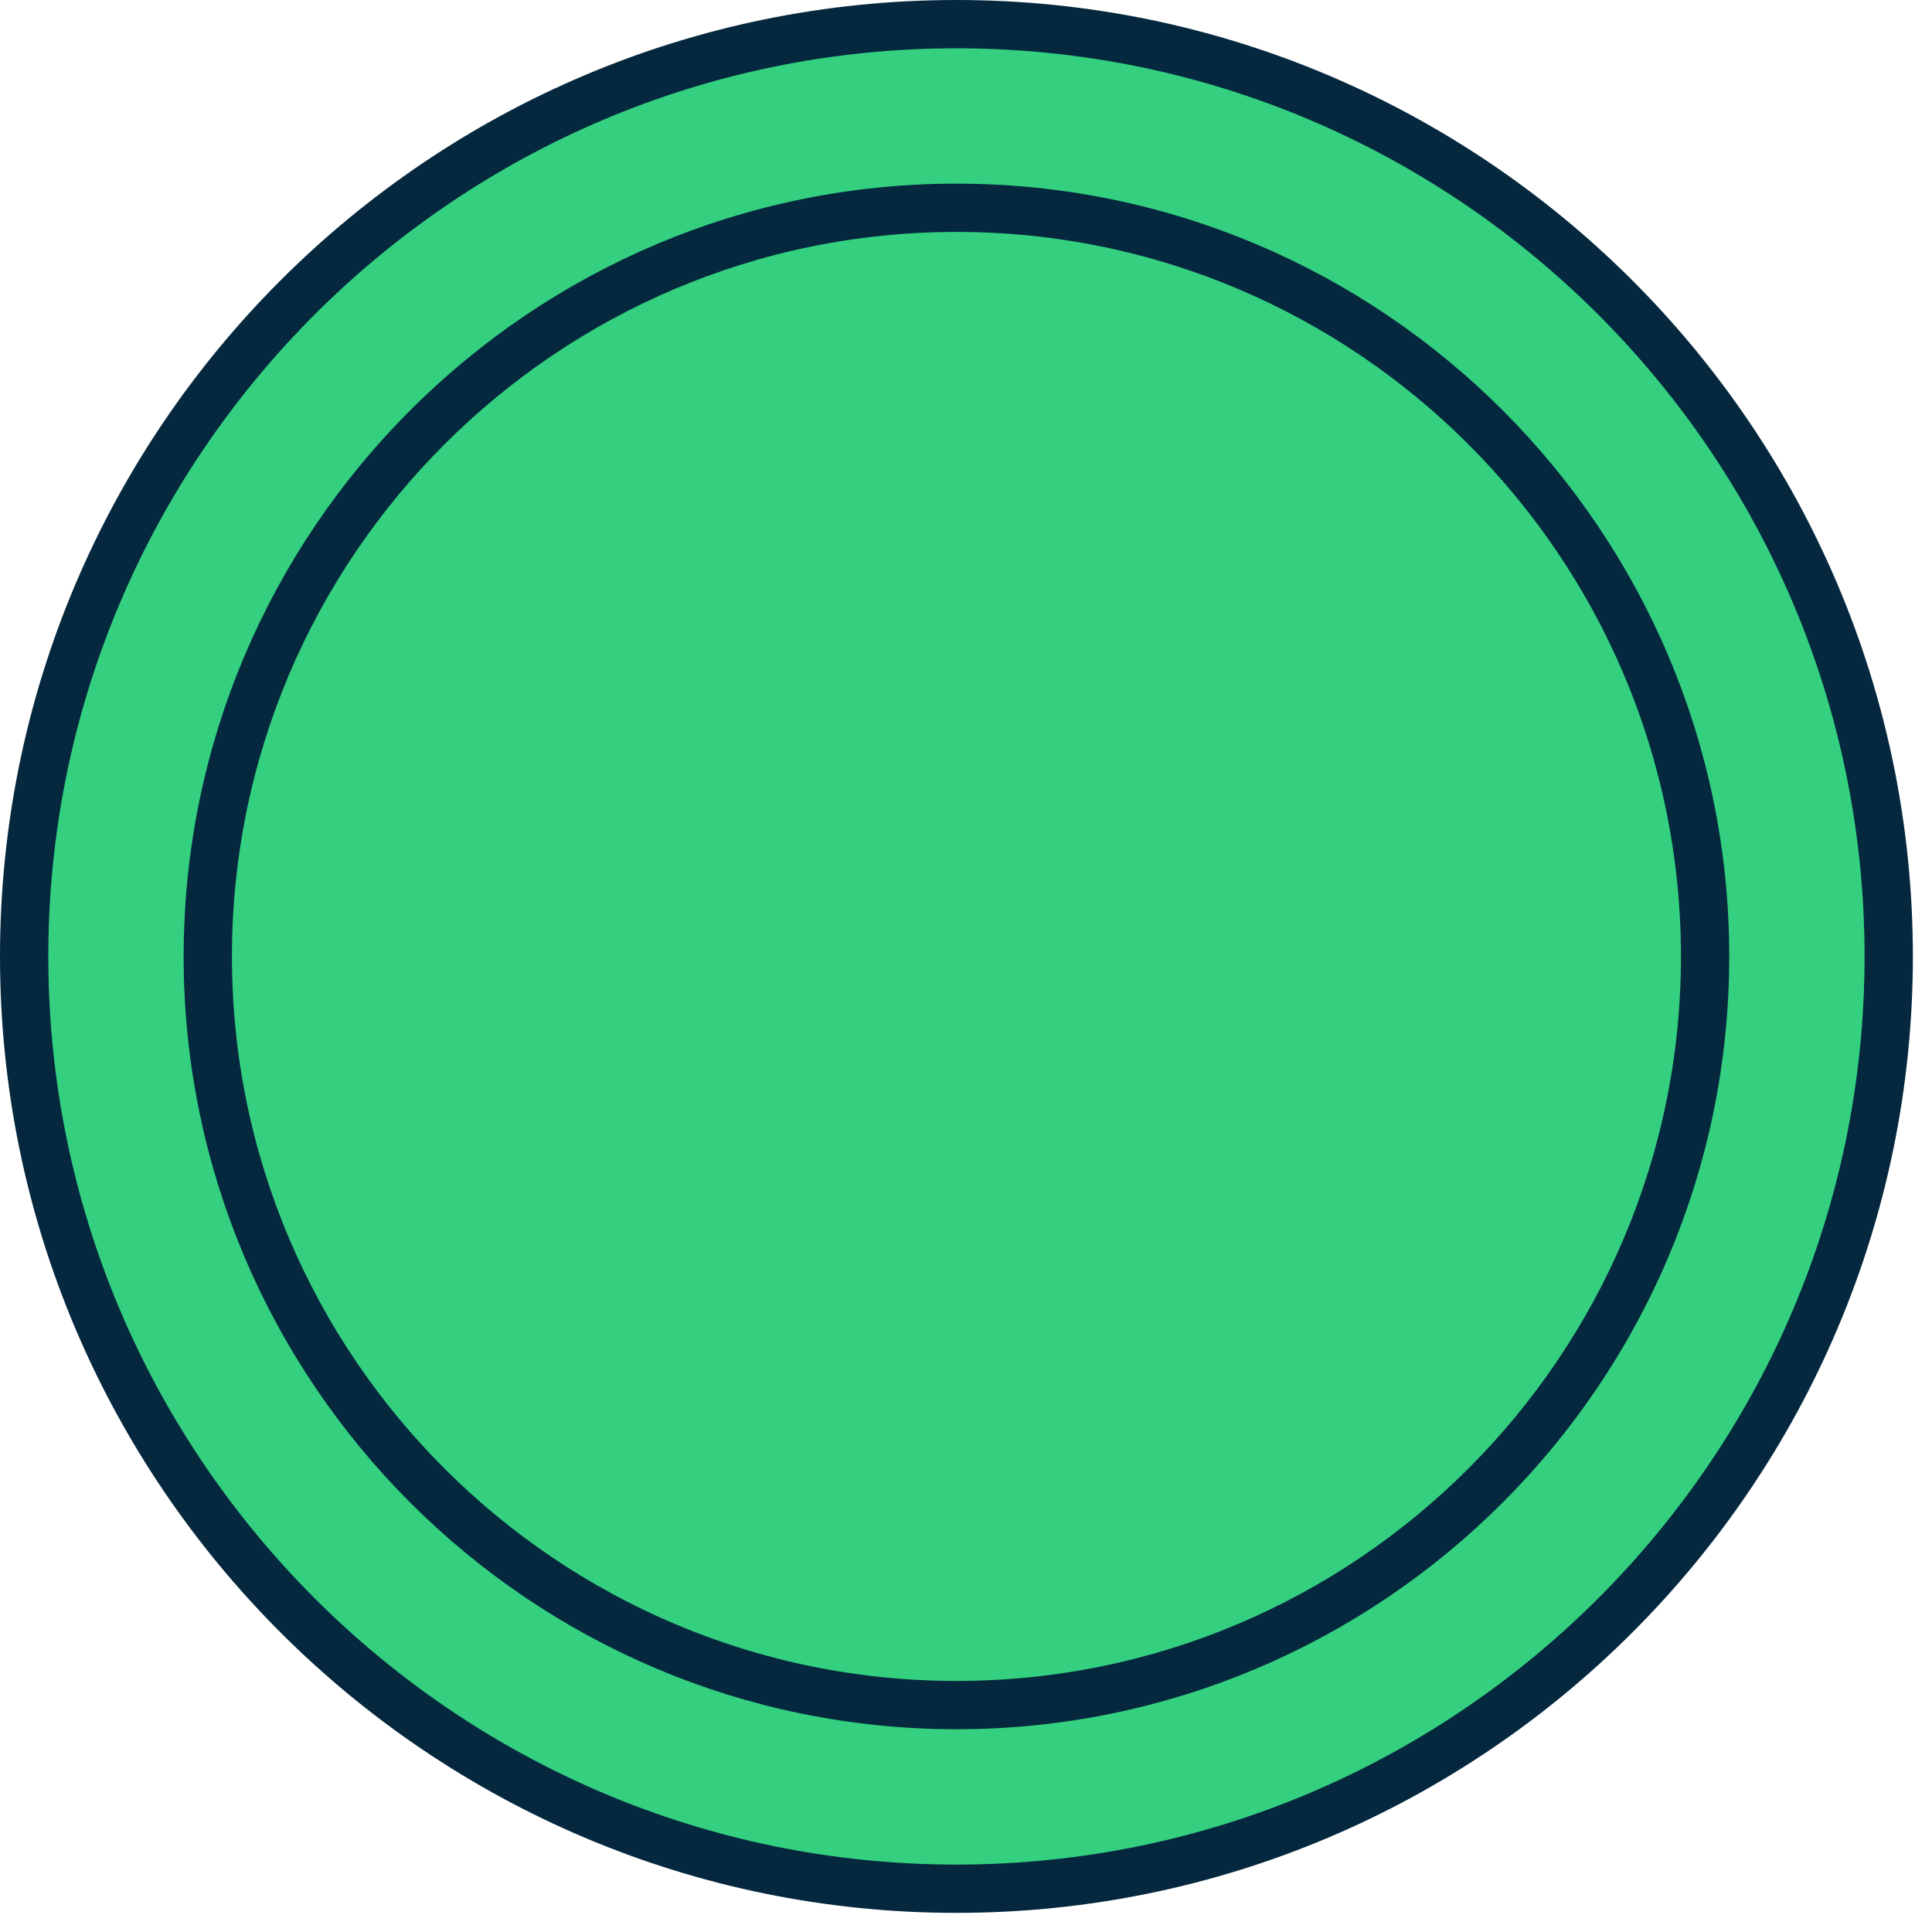 <?xml version="1.0" encoding="UTF-8"?>
<svg width="80px" height="80px" viewBox="0 0 80 80" version="1.1" xmlns="http://www.w3.org/2000/svg" xmlns:xlink="http://www.w3.org/1999/xlink">
    <!-- Generator: Sketch 53.2 (72643) - https://sketchapp.com -->
    <title>Group 18 Copy 2</title>
    <desc>Created with Sketch.</desc>
    <g id="Curency-type\mint\burn" stroke="none" stroke-width="1" fill="none" fill-rule="evenodd">
        <g id="Mintable-burnable-token-Copy-3" transform="translate(-446, -511)" stroke="#05283E" stroke-width="2">
            <g id="Group-18-Copy-2" transform="translate(446, 511)">
                <path d="M39.604,78.208 C60.889,78.208 78.208,60.889 78.208,39.604 C78.208,18.319 60.889,1 39.604,1 C18.319,1 1,18.319 1,39.604 C1,60.889 18.319,78.208 39.604,78.208 Z" id="Path" fill="#34D080"></path>
                <path d="M39.604,70.604 C56.696,70.604 70.604,56.696 70.604,39.604 C70.604,22.512 56.696,8.604 39.604,8.604 C22.512,8.604 8.604,22.512 8.604,39.604 C8.604,56.696 22.512,70.604 39.604,70.604 Z" id="Path"></path>
            </g>
        </g>
    </g>
</svg>